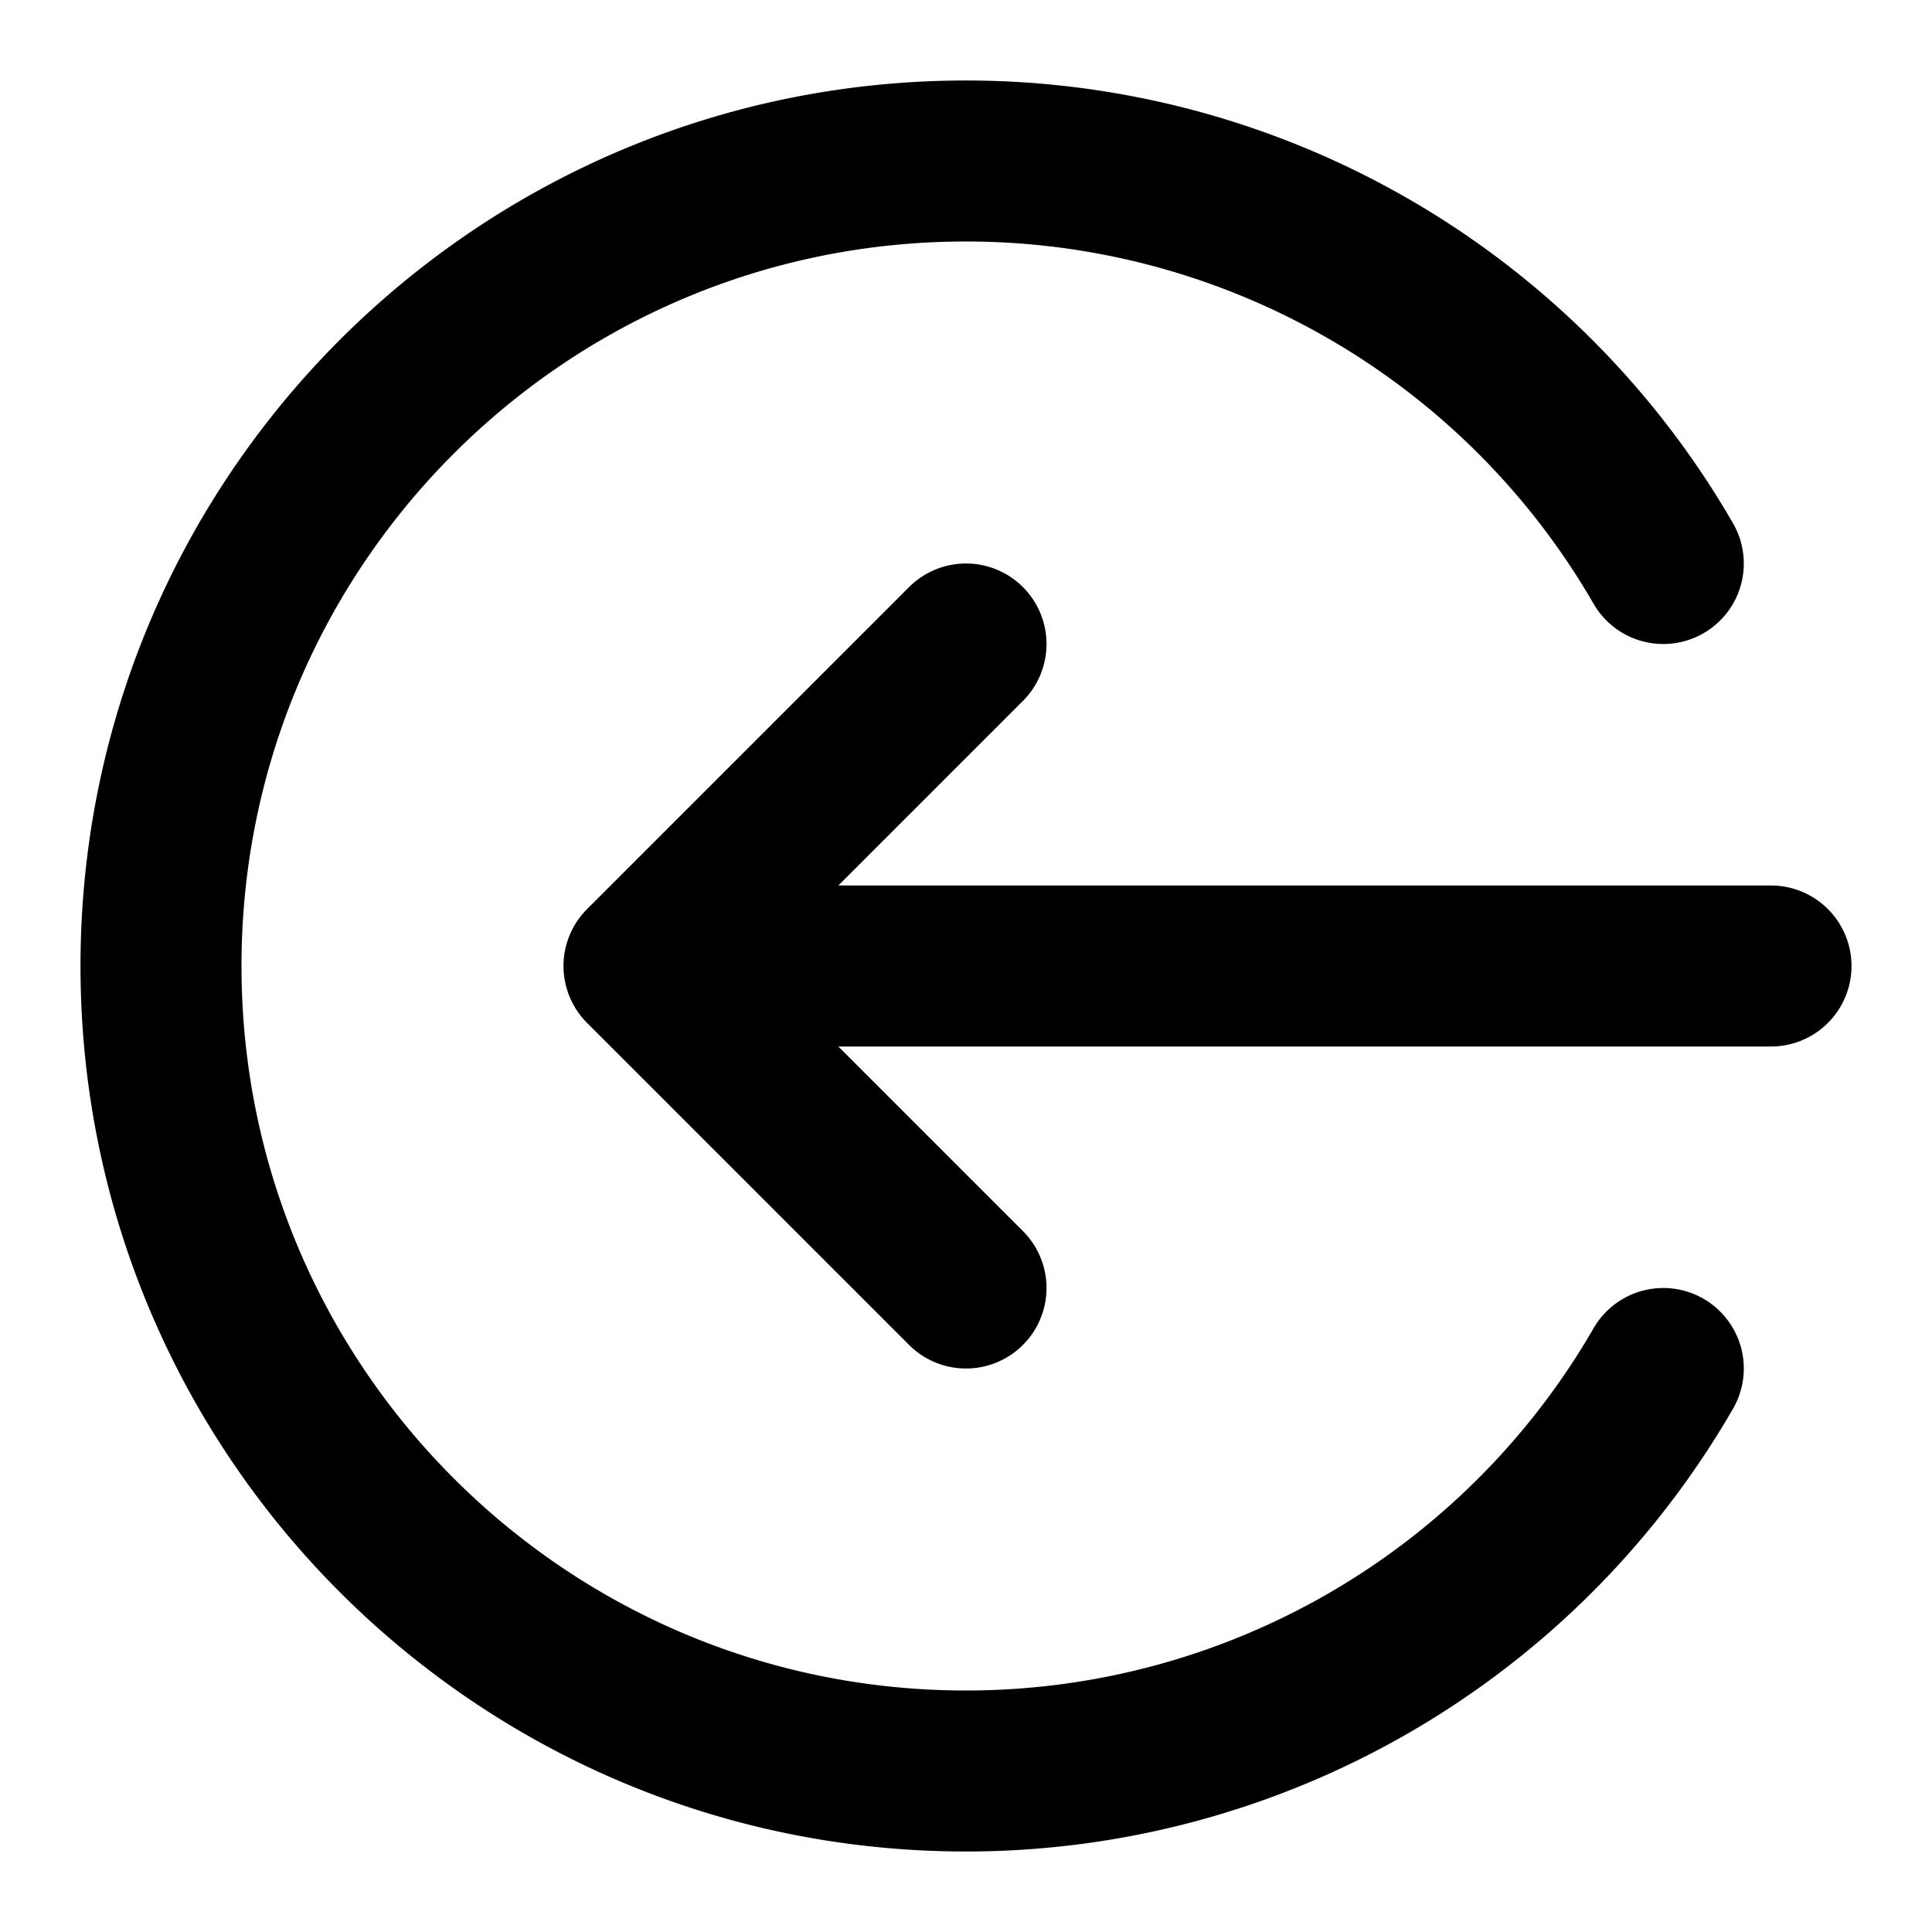 <svg xmlns="http://www.w3.org/2000/svg" fill="none" viewBox="0 0 24 24" stroke="currentColor"><path stroke="currentColor" stroke-linecap="round" stroke-linejoin="round" stroke-width="2" d="M20.662 17A10 10 0 0 1 12 22C6.477 22 2 17.523 2 12S6.477 2 12 2a10 10 0 0 1 8.662 5M12 8l-4 4m0 0 4 4m-4-4h14"/></svg>